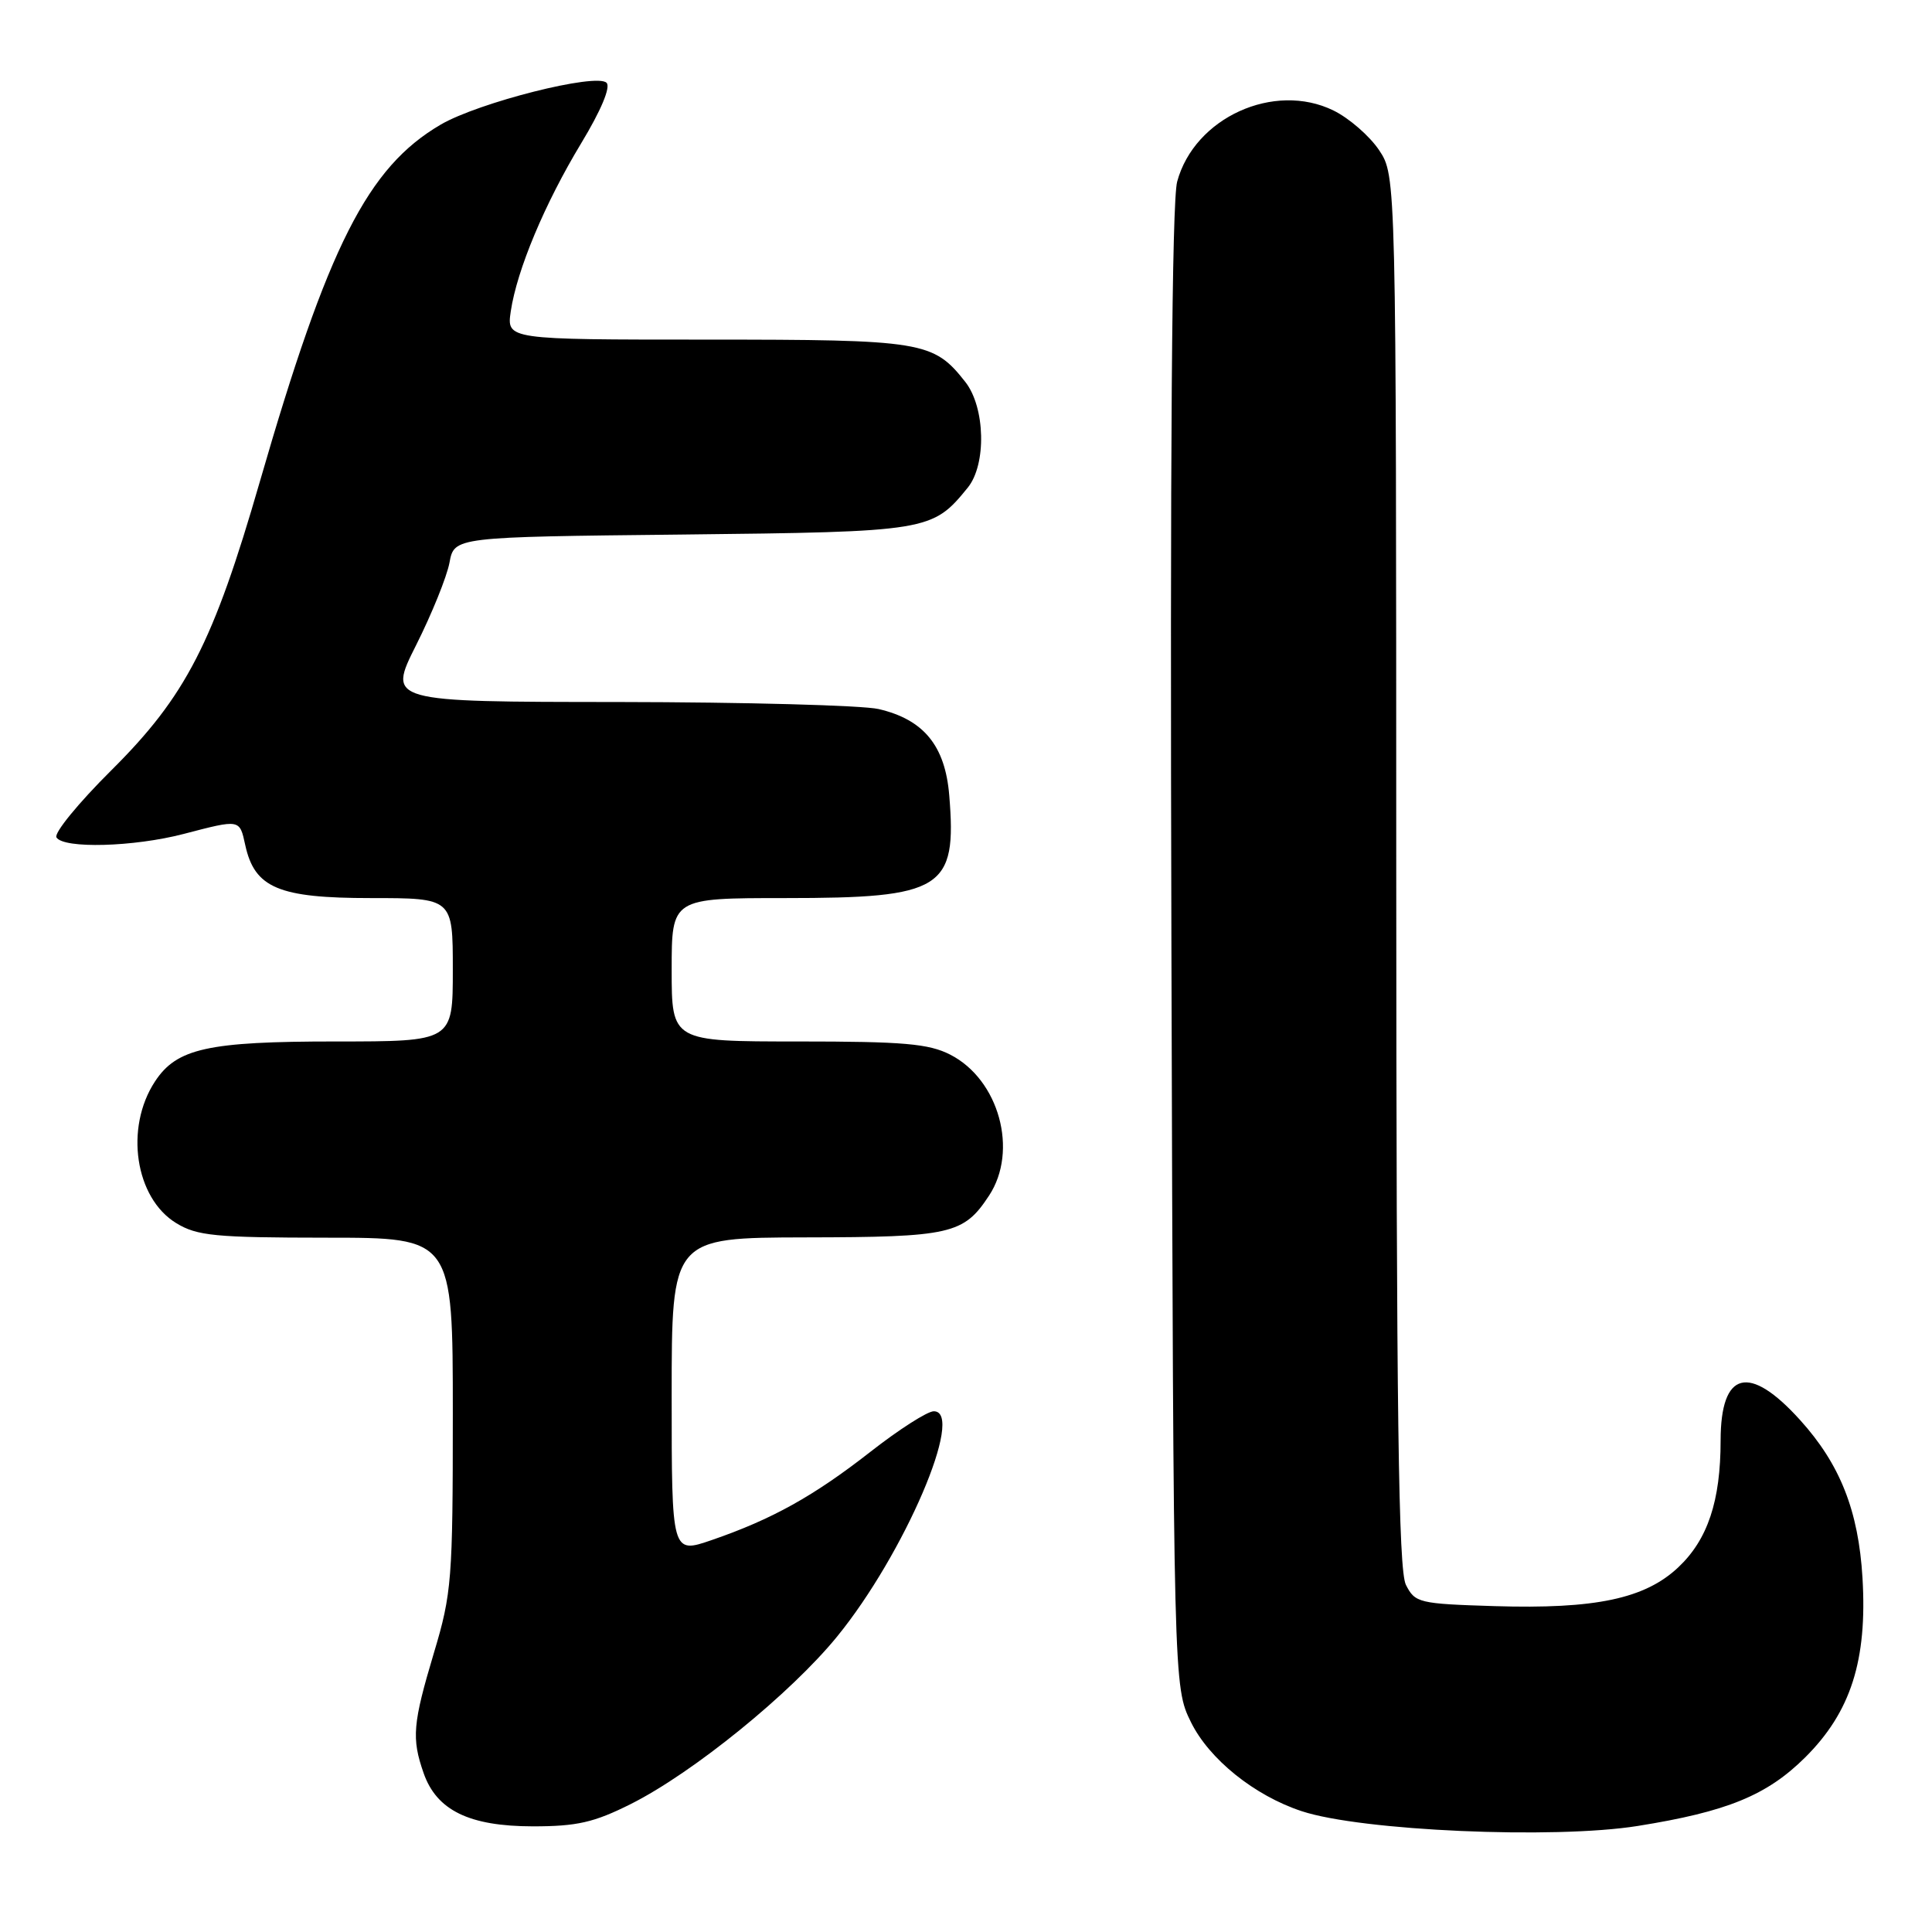 <?xml version="1.0" encoding="UTF-8" standalone="no"?>
<!DOCTYPE svg PUBLIC "-//W3C//DTD SVG 1.1//EN" "http://www.w3.org/Graphics/SVG/1.1/DTD/svg11.dtd" >
<svg xmlns="http://www.w3.org/2000/svg" xmlns:xlink="http://www.w3.org/1999/xlink" version="1.1" viewBox="0 0 256 256">
 <g >
 <path fill="currentColor"
d=" M 217.00 241.95 C 228.84 240.06 234.12 237.90 239.19 232.87 C 245.24 226.86 247.44 220.00 246.79 209.08 C 246.26 200.20 243.83 194.03 238.53 188.17 C 231.76 180.67 228.00 181.64 227.99 190.87 C 227.99 198.89 226.28 204.00 222.39 207.67 C 217.97 211.84 211.40 213.23 198.03 212.82 C 188.01 212.51 187.50 212.39 186.29 210.00 C 185.30 208.04 185.03 187.55 185.01 115.40 C 185.00 23.30 185.00 23.30 182.74 19.90 C 181.49 18.03 178.77 15.66 176.69 14.64 C 168.82 10.79 158.27 15.59 155.98 24.07 C 155.28 26.69 155.03 59.91 155.22 125.73 C 155.50 223.50 155.50 223.50 157.81 228.20 C 160.23 233.11 166.23 237.93 172.48 239.99 C 180.37 242.60 205.92 243.72 217.00 241.95 Z  M 83.59 239.04 C 91.82 234.91 104.78 224.39 110.93 216.84 C 119.81 205.95 127.94 187.00 123.73 187.00 C 122.89 187.00 119.12 189.41 115.35 192.36 C 107.80 198.26 102.31 201.31 94.30 204.07 C 89.00 205.89 89.00 205.89 89.00 184.95 C 89.00 164.00 89.00 164.00 106.75 163.96 C 126.00 163.93 127.69 163.54 131.05 158.43 C 134.97 152.49 132.38 143.06 125.92 139.75 C 123.07 138.29 119.73 138.00 105.75 138.00 C 89.00 138.00 89.00 138.00 89.00 128.50 C 89.00 119.00 89.00 119.00 104.05 119.00 C 124.92 119.00 126.81 117.82 125.78 105.39 C 125.24 98.81 122.40 95.34 116.41 93.95 C 114.26 93.46 98.74 93.04 81.93 93.02 C 51.36 93.00 51.36 93.00 55.14 85.48 C 57.22 81.34 59.21 76.42 59.56 74.55 C 60.19 71.15 60.19 71.15 90.39 70.83 C 123.05 70.47 123.54 70.39 128.23 64.62 C 130.73 61.55 130.56 53.98 127.91 50.61 C 123.67 45.22 122.31 45.00 93.61 45.00 C 67.13 45.00 67.13 45.00 67.68 41.25 C 68.50 35.76 72.17 26.99 77.03 18.95 C 79.64 14.63 80.94 11.54 80.37 10.97 C 79.03 9.63 63.40 13.58 58.38 16.52 C 48.72 22.18 43.47 32.54 34.43 63.82 C 28.26 85.20 24.62 92.26 14.75 102.07 C 10.40 106.39 7.13 110.39 7.48 110.96 C 8.42 112.48 17.71 112.23 24.34 110.50 C 31.86 108.54 31.74 108.52 32.50 111.99 C 33.74 117.66 36.92 119.00 49.13 119.00 C 60.00 119.00 60.00 119.00 60.00 128.50 C 60.00 138.00 60.00 138.00 44.47 138.00 C 27.53 138.00 23.41 138.91 20.53 143.31 C 16.50 149.46 17.90 158.75 23.35 162.07 C 26.12 163.76 28.50 163.99 43.25 164.00 C 60.00 164.00 60.00 164.00 60.00 187.32 C 60.00 209.31 59.86 211.13 57.50 219.00 C 54.69 228.40 54.52 230.33 56.13 234.94 C 57.85 239.88 62.18 241.99 70.59 242.00 C 76.46 242.00 78.70 241.49 83.59 239.04 Z "/>
</g>
</svg>